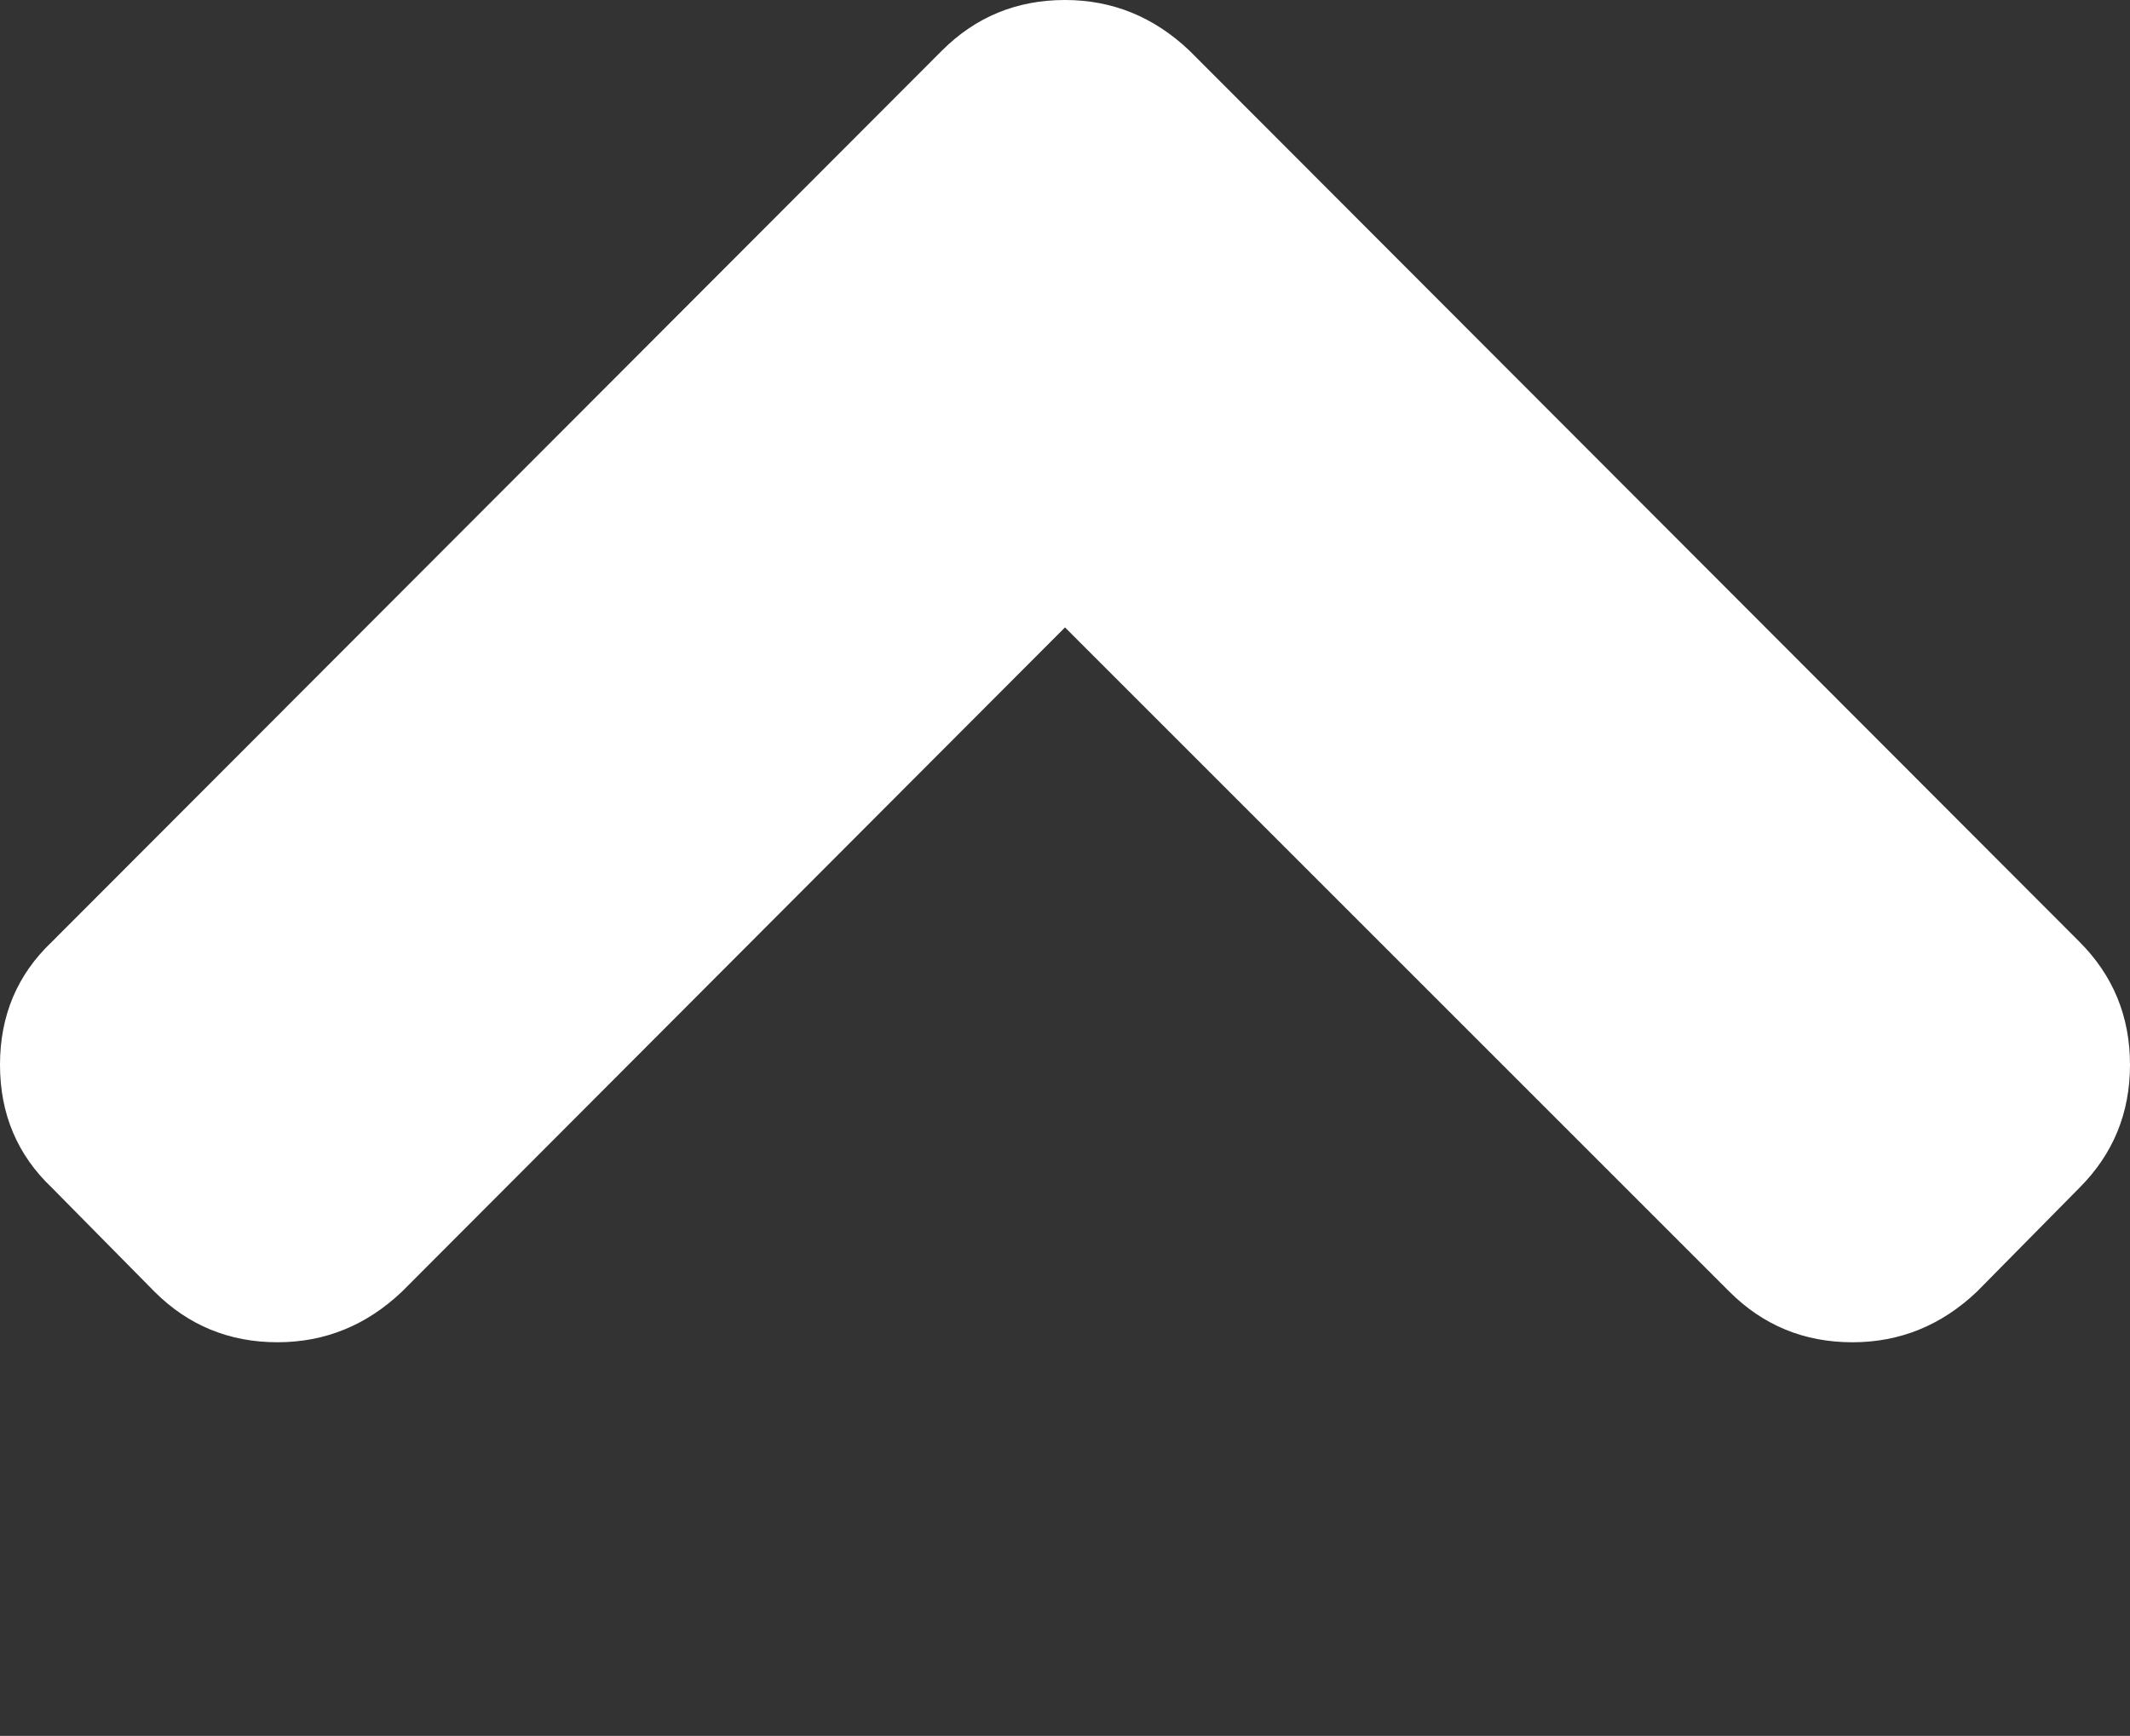 <?xml version="1.0" encoding="utf-8"?>
<svg viewBox="16.374 103.871 444.818 362.596" xmlns="http://www.w3.org/2000/svg">
  <rect x="16.374" y="103.871" width="444.818" height="362.596" fill="#333333" stroke="none"/>
  <g transform="matrix(0, -1, 1, 0, 16.374, 466.467)">
    <path d="M352.025,196.712L165.884,10.848C159.029,3.615,150.469,0,140.187,0c-10.282,0-18.842,3.619-25.697,10.848L92.792,32.264 c-7.044,7.043-10.566,15.604-10.566,25.692c0,9.897,3.521,18.56,10.566,25.981l138.753,138.473L92.786,361.168 c-7.042,7.043-10.564,15.604-10.564,25.693c0,9.896,3.521,18.562,10.564,25.98l21.7,21.413 c7.043,7.043,15.612,10.564,25.697,10.564c10.089,0,18.656-3.521,25.697-10.564l186.145-185.864 c7.046-7.423,10.571-16.084,10.571-25.981C362.597,212.321,359.071,203.755,352.025,196.712z" style="fill: rgb(255, 255, 255);"/>
  </g>
  <g transform="matrix(0, -1, 1, 0, 16.374, 466.467)"/>
  <g transform="matrix(0, -1, 1, 0, 16.374, 466.467)"/>
  <g transform="matrix(0, -1, 1, 0, 16.374, 466.467)"/>
  <g transform="matrix(0, -1, 1, 0, 16.374, 466.467)"/>
  <g transform="matrix(0, -1, 1, 0, 16.374, 466.467)"/>
  <g transform="matrix(0, -1, 1, 0, 16.374, 466.467)"/>
  <g transform="matrix(0, -1, 1, 0, 16.374, 466.467)"/>
  <g transform="matrix(0, -1, 1, 0, 16.374, 466.467)"/>
  <g transform="matrix(0, -1, 1, 0, 16.374, 466.467)"/>
  <g transform="matrix(0, -1, 1, 0, 16.374, 466.467)"/>
  <g transform="matrix(0, -1, 1, 0, 16.374, 466.467)"/>
  <g transform="matrix(0, -1, 1, 0, 16.374, 466.467)"/>
  <g transform="matrix(0, -1, 1, 0, 16.374, 466.467)"/>
  <g transform="matrix(0, -1, 1, 0, 16.374, 466.467)"/>
  <g transform="matrix(0, -1, 1, 0, 16.374, 466.467)"/>
</svg>